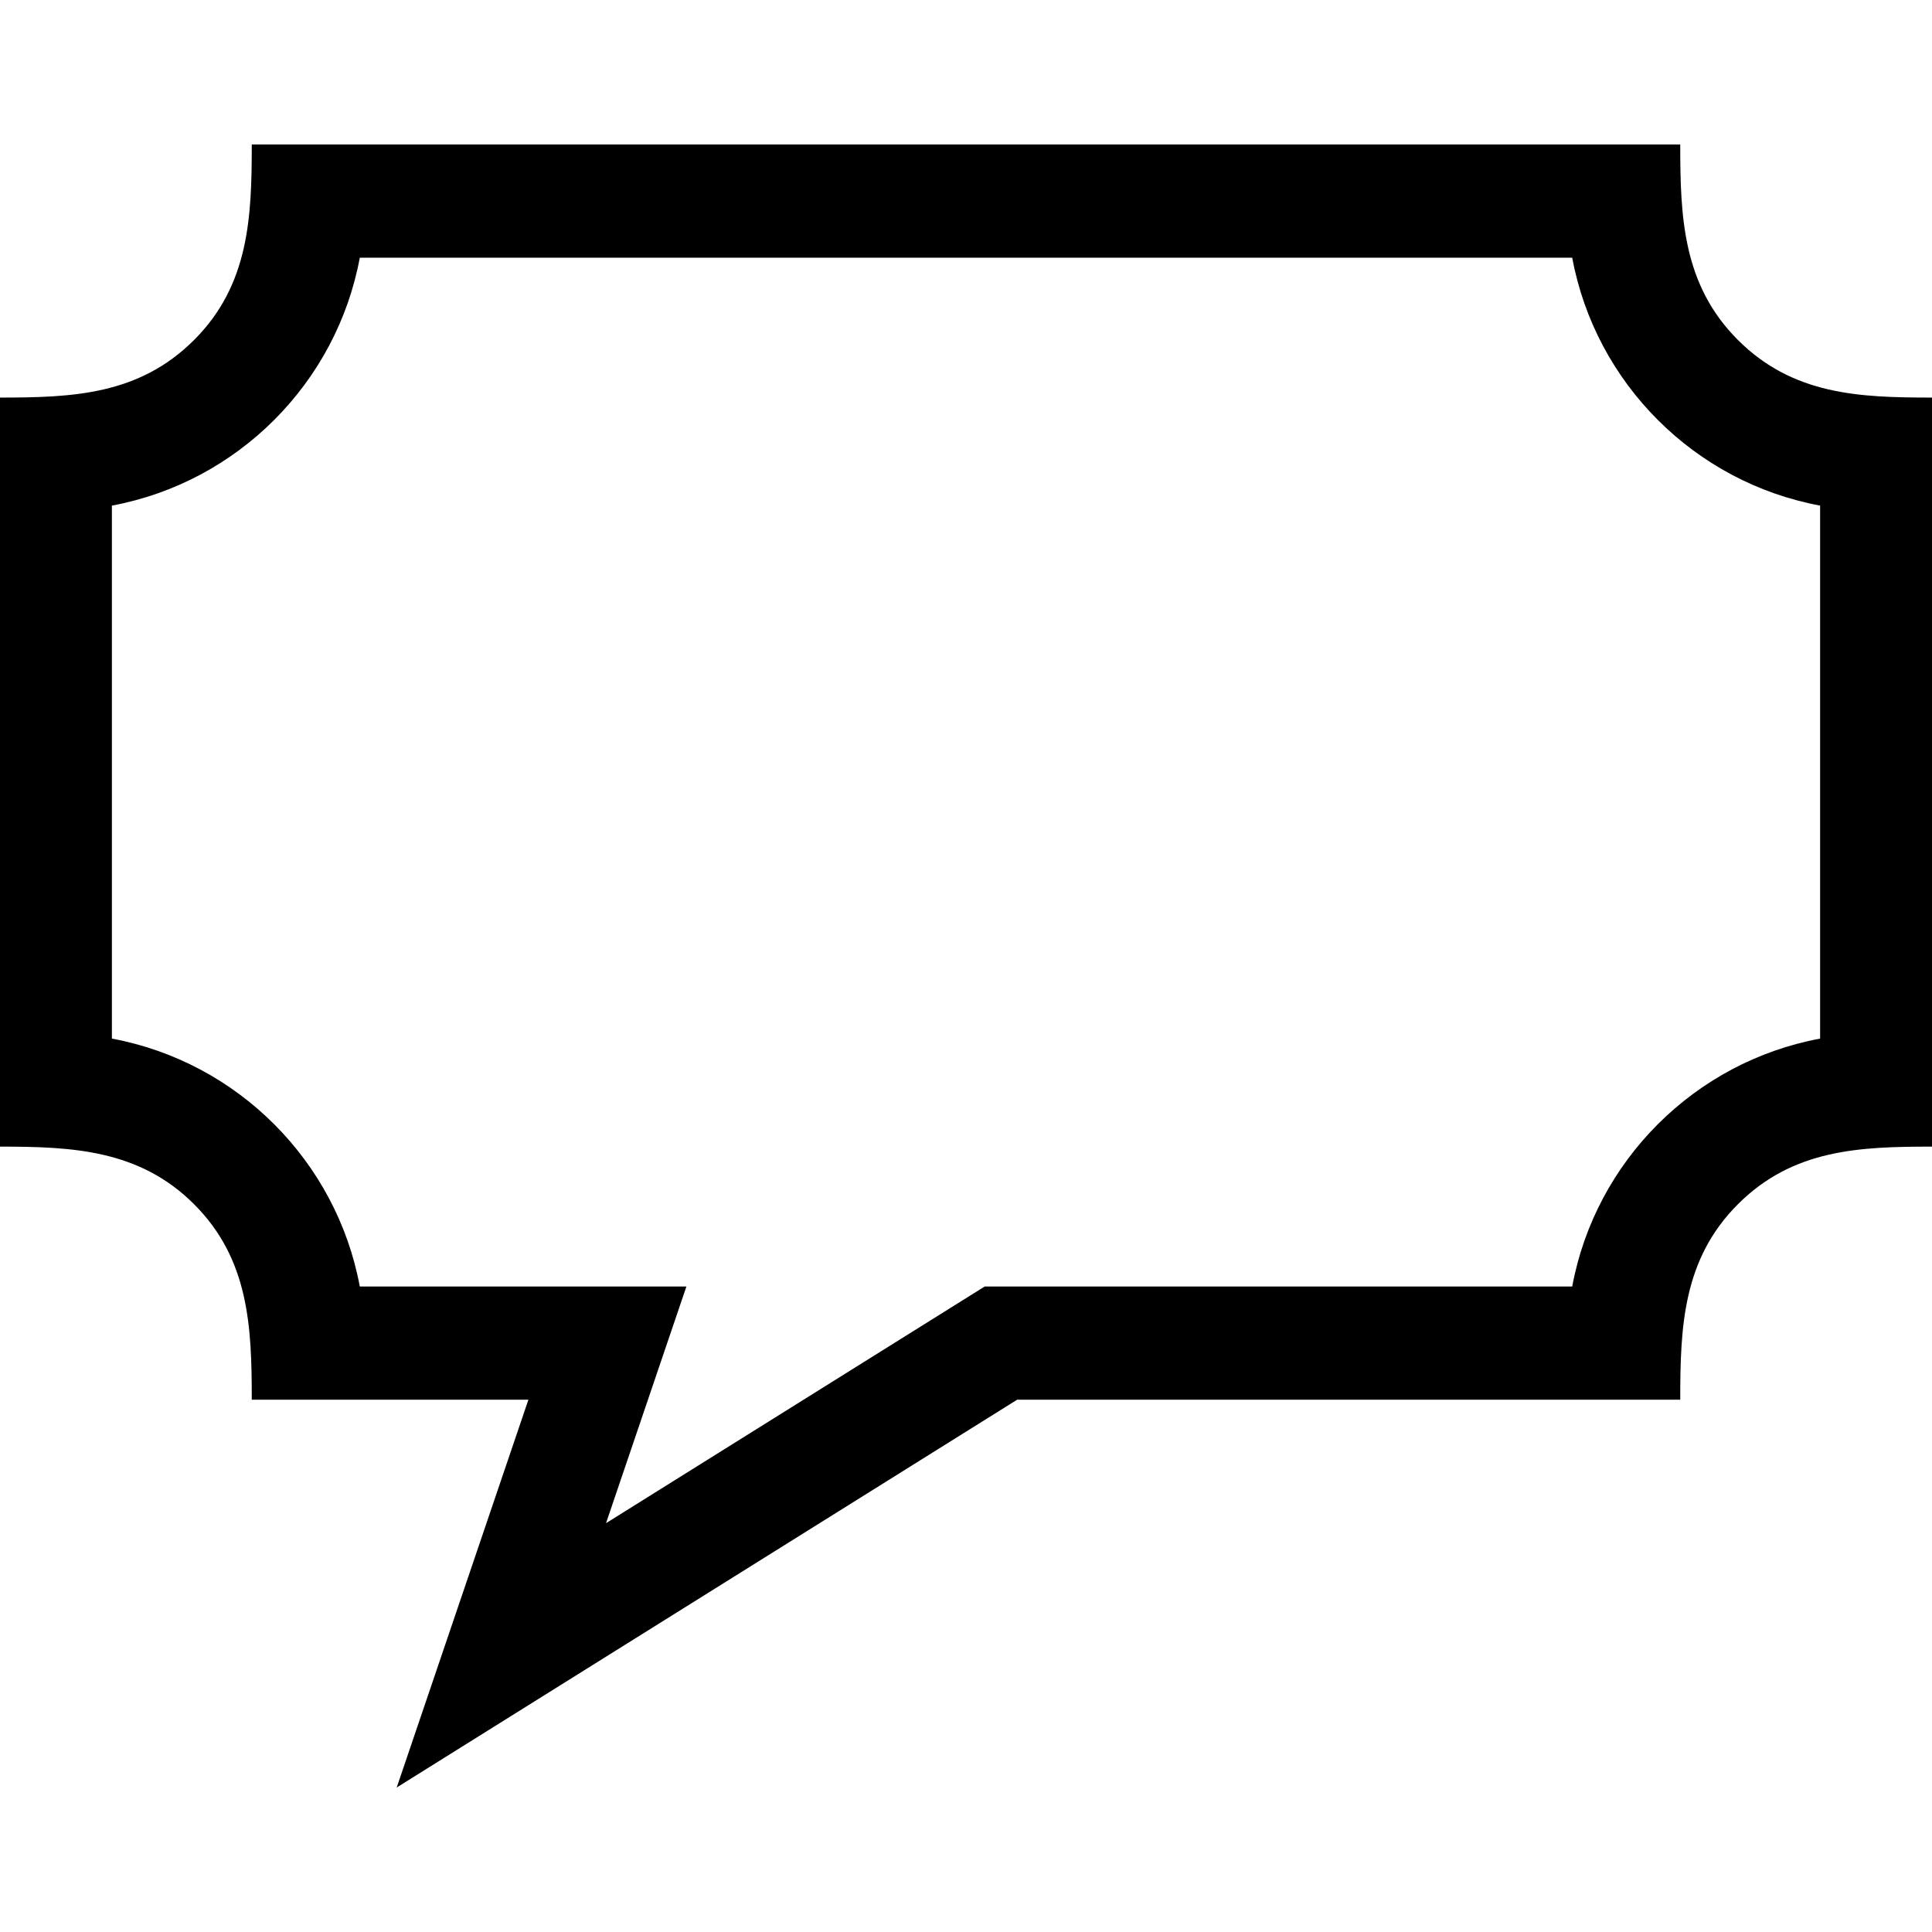 <svg id="Capa_1" enable-background="new 0 0 512 512" height="512" viewBox="0 0 512 512" width="512" xmlns="http://www.w3.org/2000/svg"><g><path d="m105.13 473.71 34.902-102.772h-73.311c0-19.252-.675-37.194-15.276-51.795-14.497-14.496-32.313-15.276-51.445-15.276v-198.506c19.252 0 36.843-.675 51.445-15.276 14.597-14.597 15.276-32.546 15.276-51.795h378.558c0 19.252.675 37.194 15.276 51.795 14.597 14.597 32.196 15.276 51.445 15.276v198.506c-19.252 0-36.843.675-51.445 15.276-14.597 14.597-15.276 32.546-15.276 51.795h-175.725zm-9.782-132.772h86.556l-21.301 62.721 100.347-62.721h155.703c6.166-33.254 32.444-59.532 65.698-65.698v-141.253c-33.254-6.166-59.532-32.444-65.698-65.698h-321.305c-6.166 33.254-32.444 59.532-65.698 65.698v141.253c33.254 6.166 59.532 32.445 65.698 65.698z"/></g></svg>